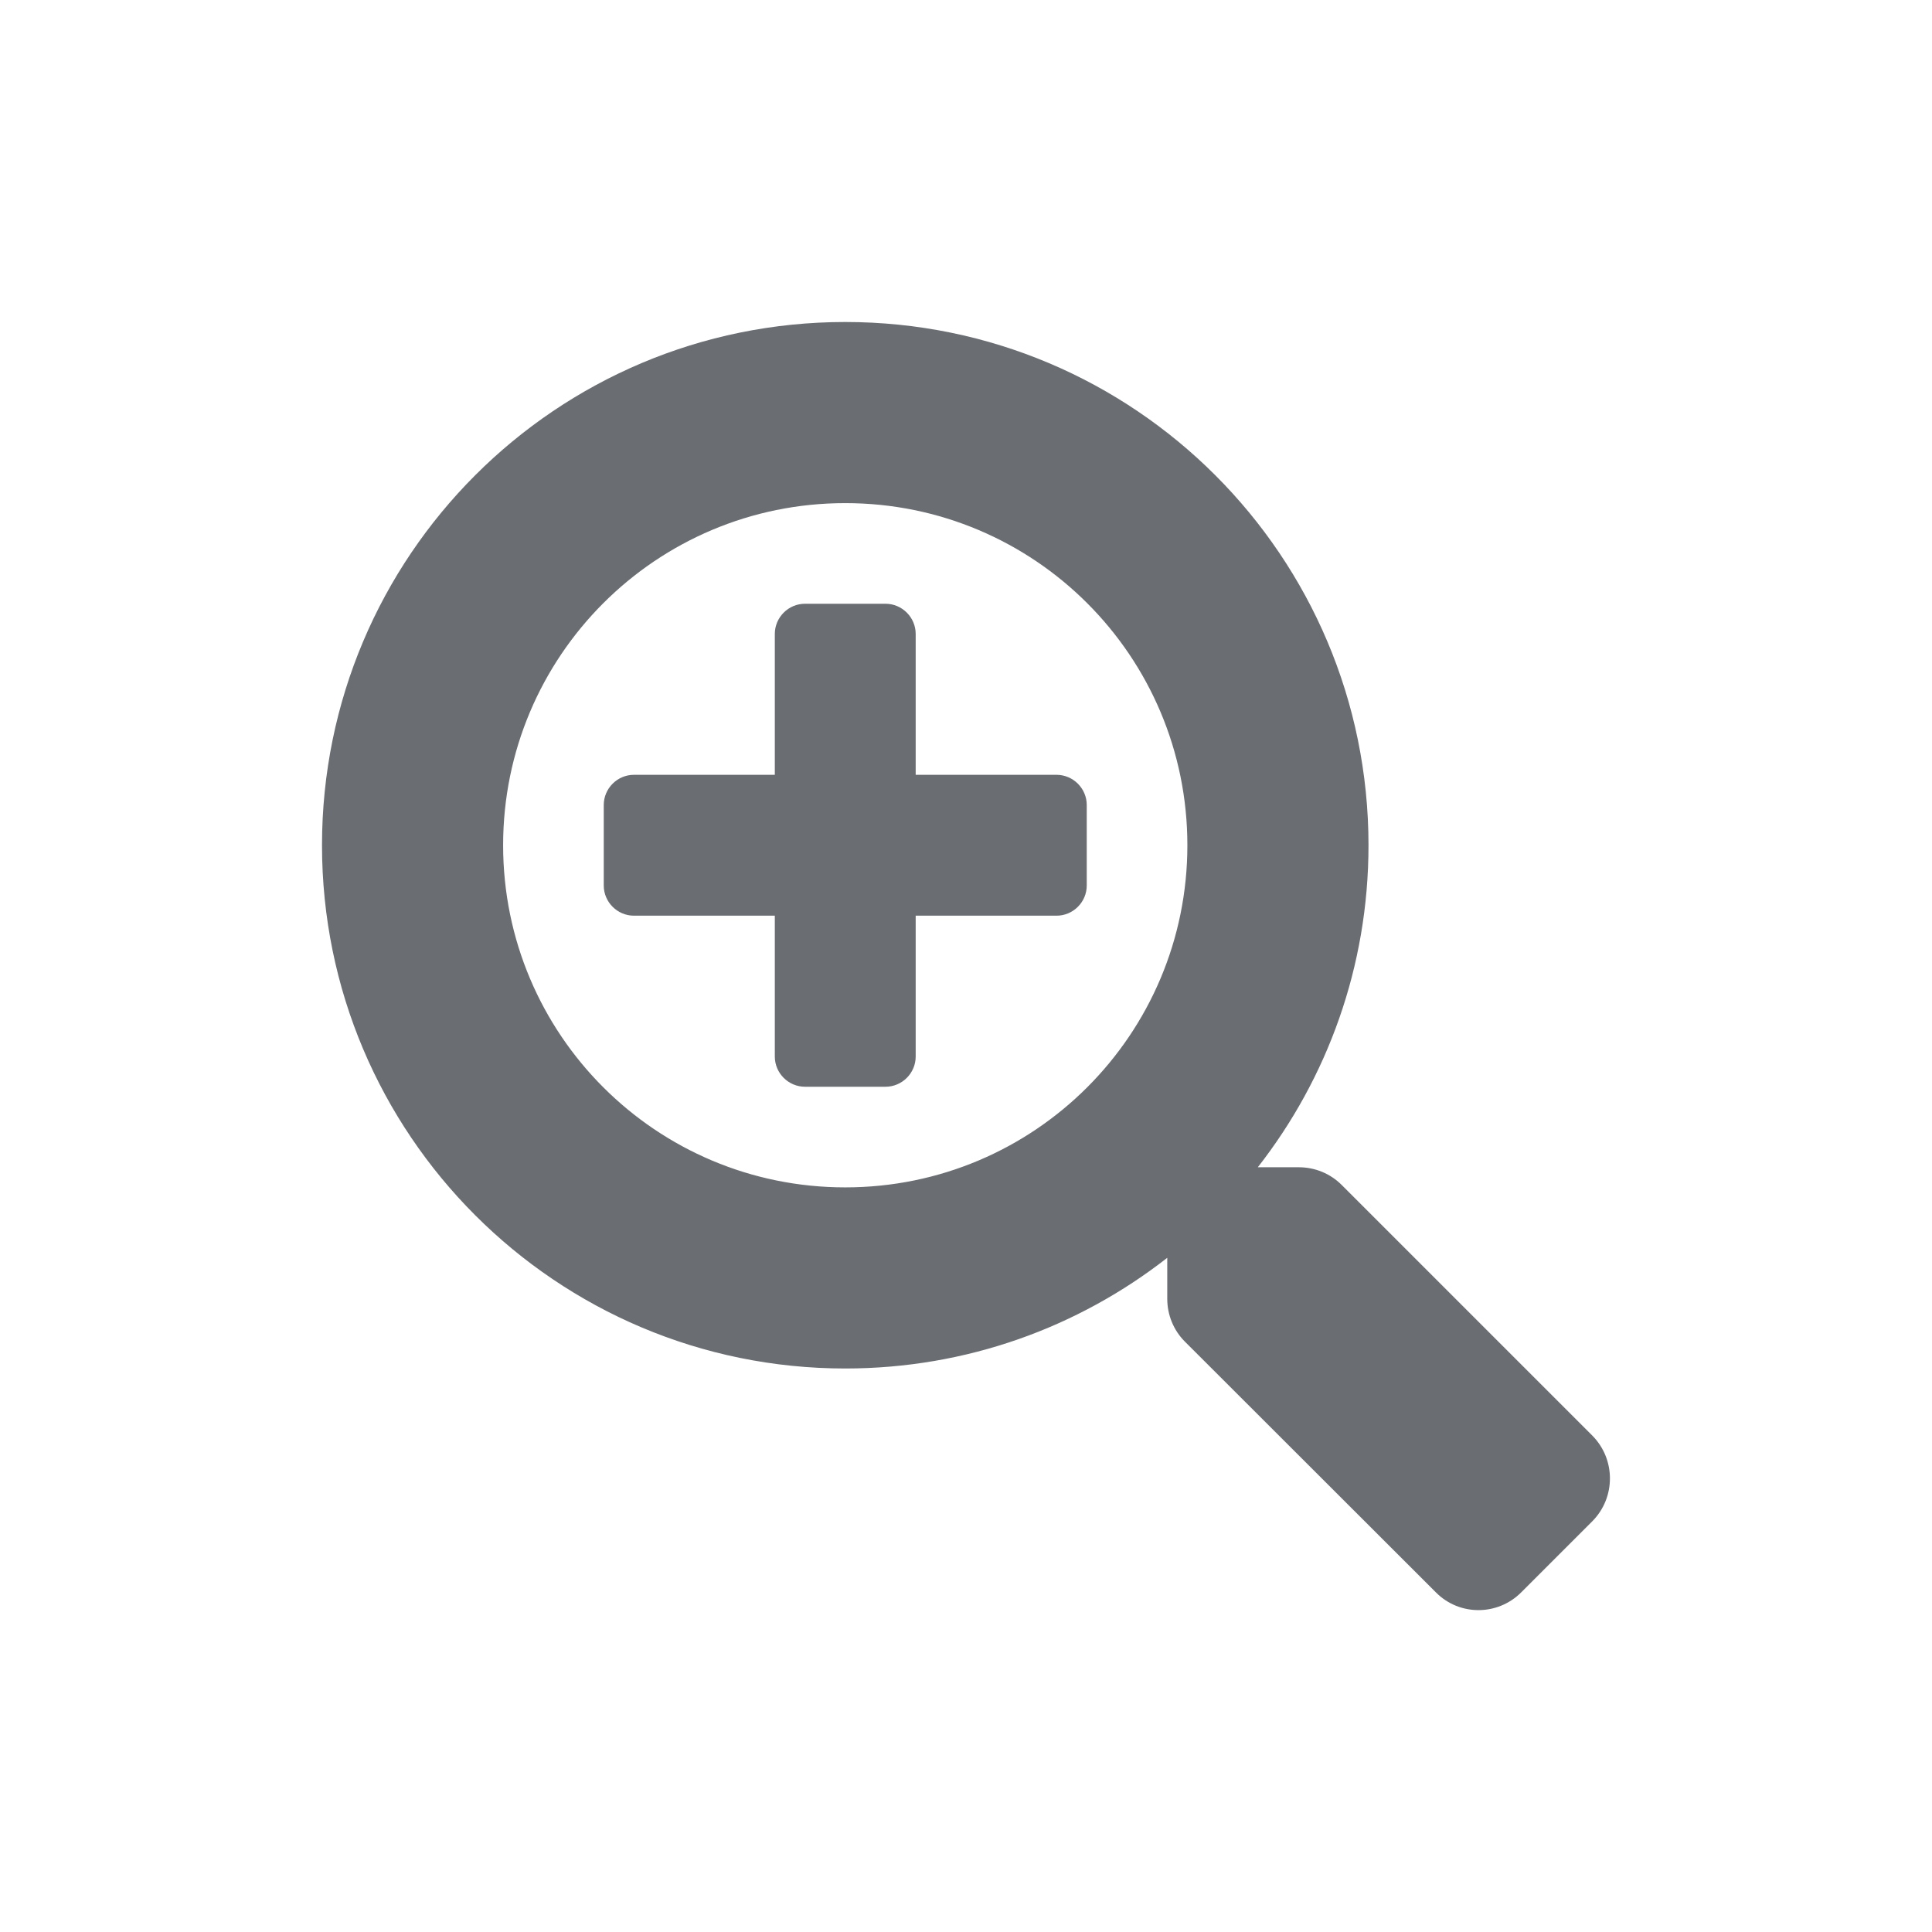 <?xml version="1.0" encoding="UTF-8"?>
<svg width="24px" height="24px" viewBox="0 0 24 24" version="1.1" xmlns="http://www.w3.org/2000/svg" xmlns:xlink="http://www.w3.org/1999/xlink">
    <title></title>
    <g id="Icons" stroke="none" stroke-width="1" fill="none" fill-rule="evenodd">
        <g id="Icons/1.-Size-md-(16px)/Actions/search-plus" fill="#6A6E73">
            <path d="M18.897,19.781 L19.781,18.897 C20.072,18.603 20.072,18.128 19.781,17.834 L16.666,14.719 C16.525,14.578 16.334,14.5 16.134,14.5 L15.625,14.5 C16.487,13.397 17,12.009 17,10.5 C17,6.909 14.091,4 10.5,4 C6.909,4 4,6.909 4,10.5 C4,14.091 6.909,17 10.5,17 C12.009,17 13.397,16.487 14.5,15.625 L14.5,16.134 C14.5,16.334 14.578,16.525 14.719,16.666 L17.837,19.781 C18.128,20.075 18.603,20.075 18.897,19.781 Z M10.5,14.75 C8.15,14.75 6.25,12.85 6.25,10.5 C6.25,8.15 8.15,6.25 10.5,6.25 C12.85,6.25 14.75,8.15 14.75,10.5 C14.75,12.85 12.85,14.75 10.5,14.75 Z M11,13.5 C11.206,13.5 11.375,13.331 11.375,13.125 L11.375,11.375 L13.125,11.375 C13.331,11.375 13.5,11.206 13.5,11 L13.5,10 C13.5,9.794 13.331,9.625 13.125,9.625 L11.375,9.625 L11.375,7.875 C11.375,7.669 11.206,7.5 11,7.5 L10,7.5 C9.794,7.5 9.625,7.669 9.625,7.875 L9.625,9.625 L7.875,9.625 C7.669,9.625 7.5,9.794 7.5,10 L7.5,11 C7.5,11.206 7.669,11.375 7.875,11.375 L9.625,11.375 L9.625,13.125 C9.625,13.331 9.794,13.5 10,13.5 L11,13.5 Z" id="search-plus"></path>
        </g>
    </g>
</svg>